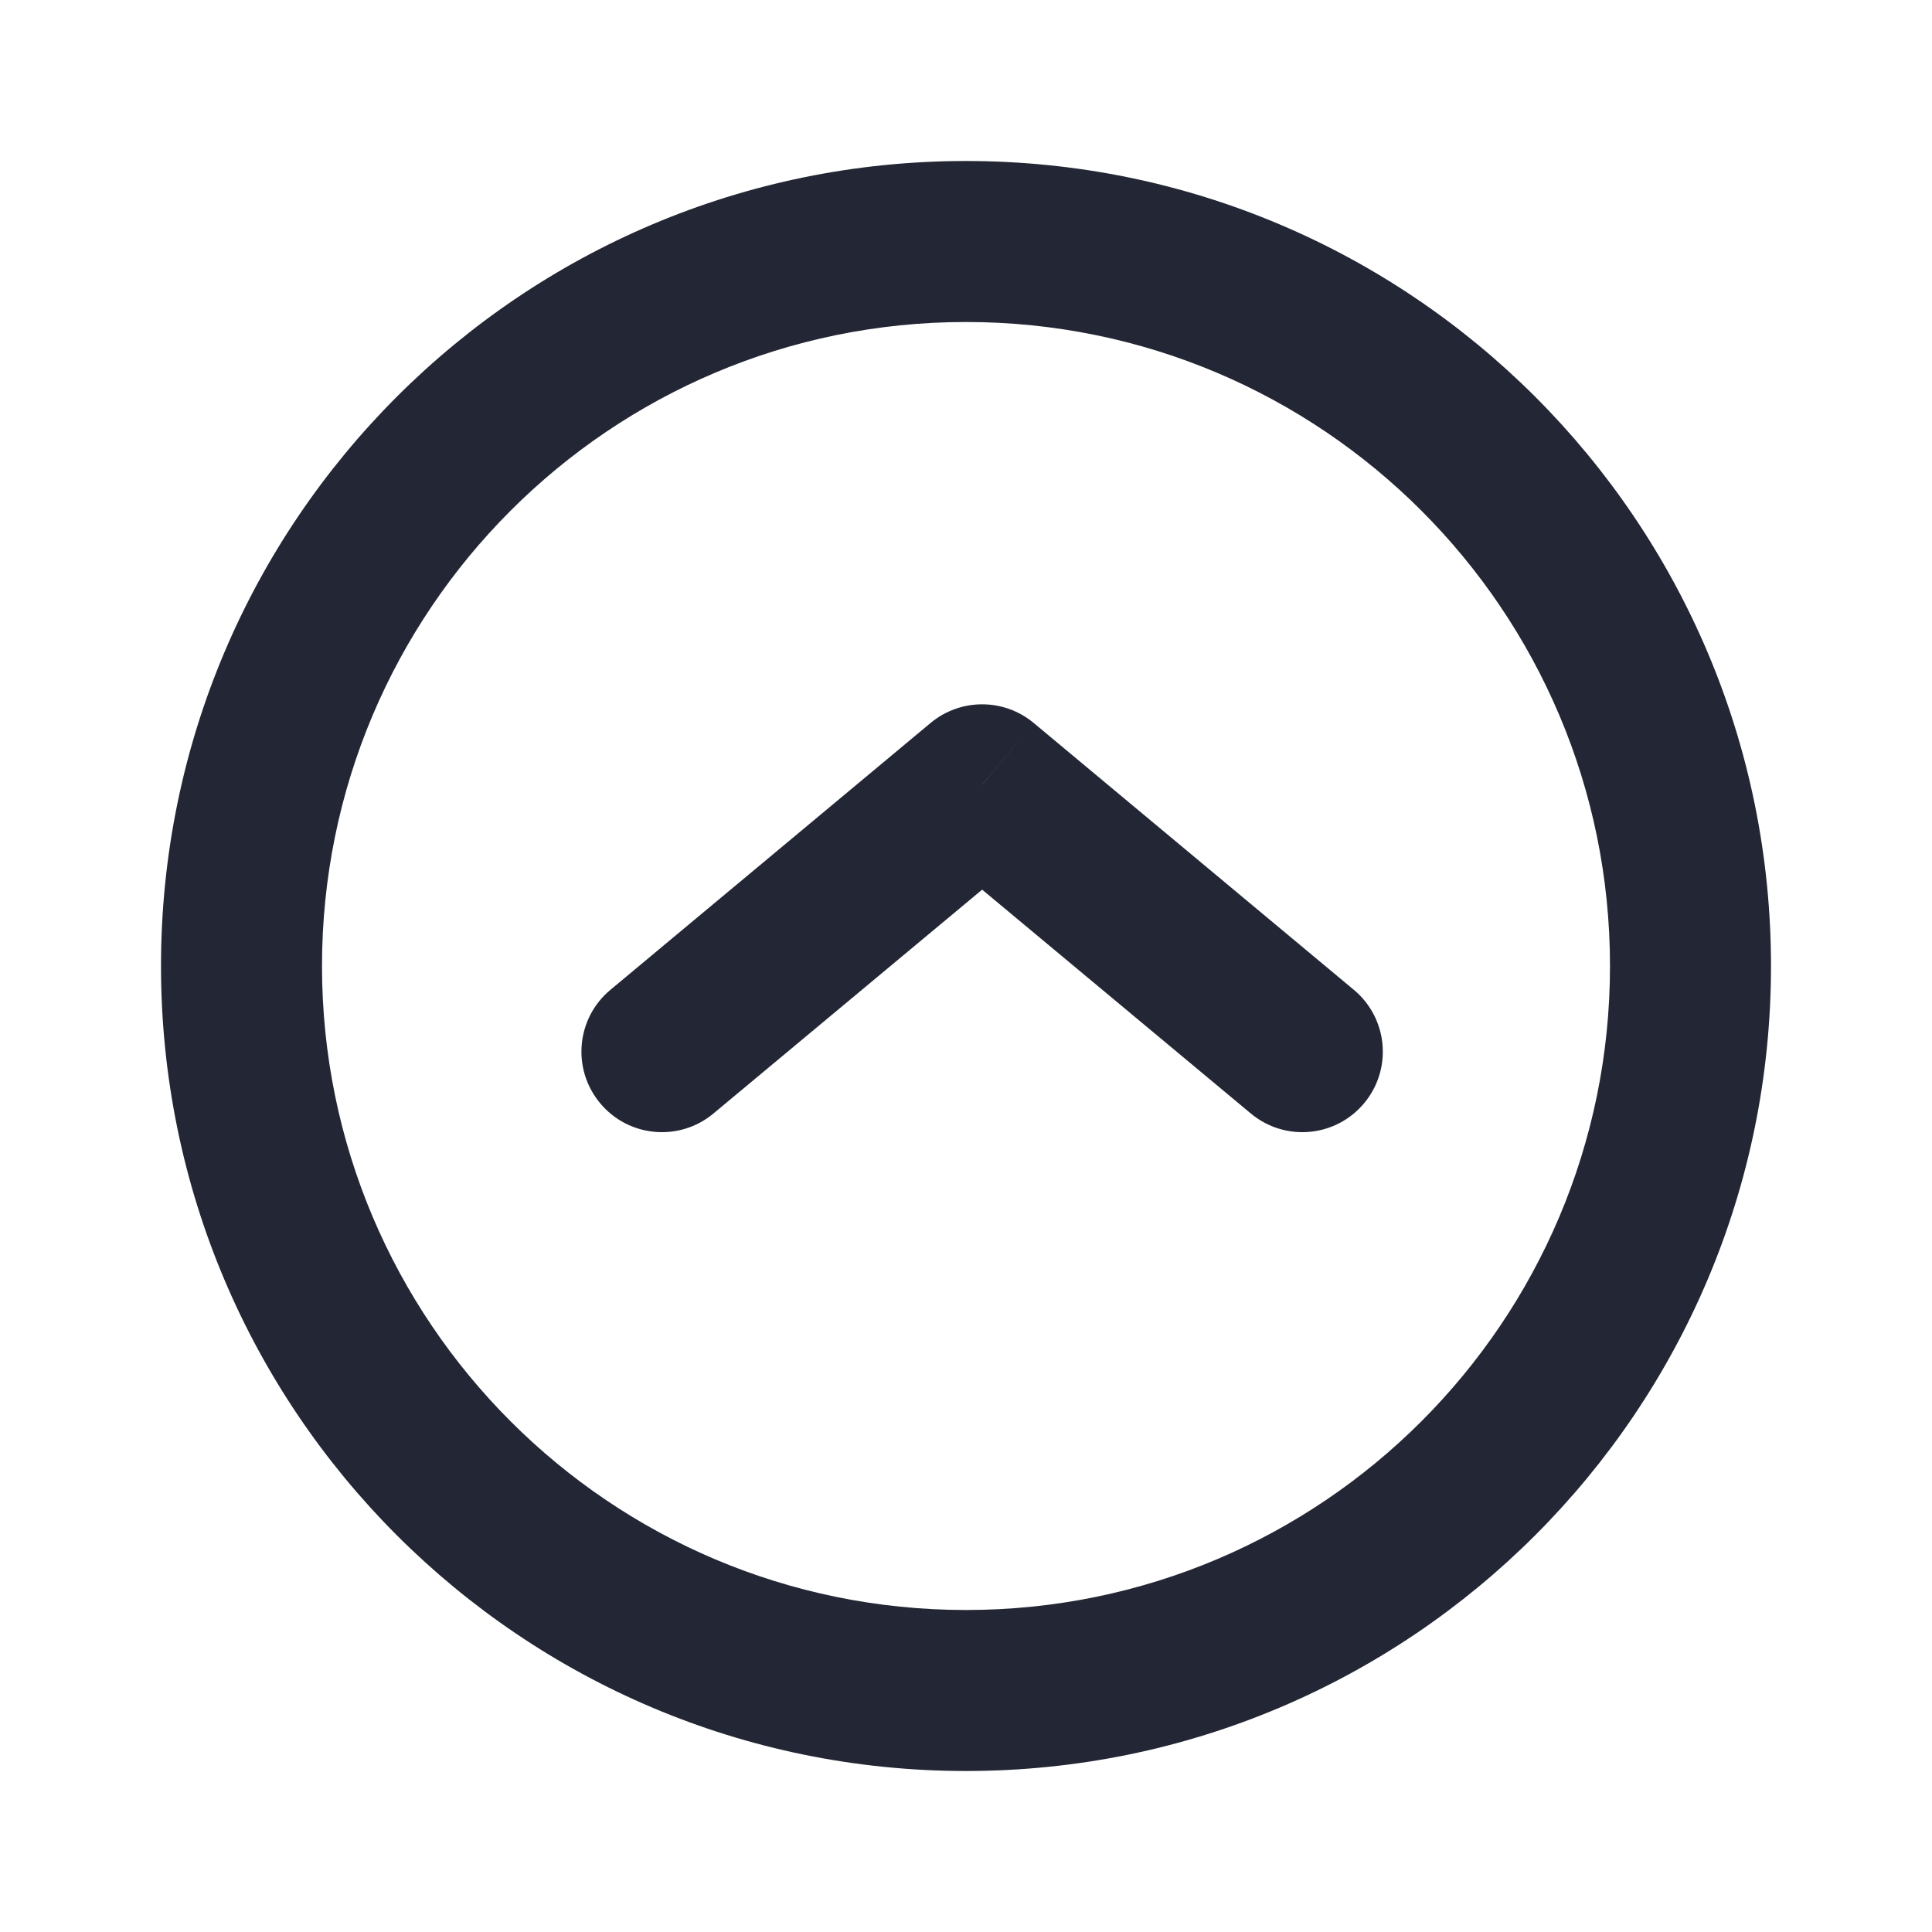 <svg width="24" height="24" viewBox="0 0 24 24" fill="none" xmlns="http://www.w3.org/2000/svg">
<path d="M7.583 12.296C7.158 12.649 7.101 13.28 7.455 13.704C7.808 14.129 8.439 14.186 8.863 13.832L7.583 12.296ZM12.2 9.749L12.841 8.981C12.47 8.672 11.931 8.672 11.56 8.981L12.2 9.749ZM15.538 13.832C15.962 14.186 16.593 14.129 16.946 13.704C17.3 13.28 17.242 12.649 16.818 12.296L15.538 13.832ZM8.863 13.832L12.841 10.518L11.56 8.981L7.583 12.296L8.863 13.832ZM11.56 10.518L15.538 13.832L16.818 12.296L12.841 8.981L11.56 10.518ZM20 12C20 16.418 16.418 20 12 20V22C17.523 22 22 17.523 22 12H20ZM12 20C7.582 20 4 16.418 4 12H2C2 17.523 6.477 22 12 22V20ZM4 12C4 7.582 7.582 4 12 4V2C6.477 2 2 6.477 2 12H4ZM12 4C16.418 4 20 7.582 20 12H22C22 6.477 17.523 2 12 2V4Z" fill="#232634"/>
</svg>

